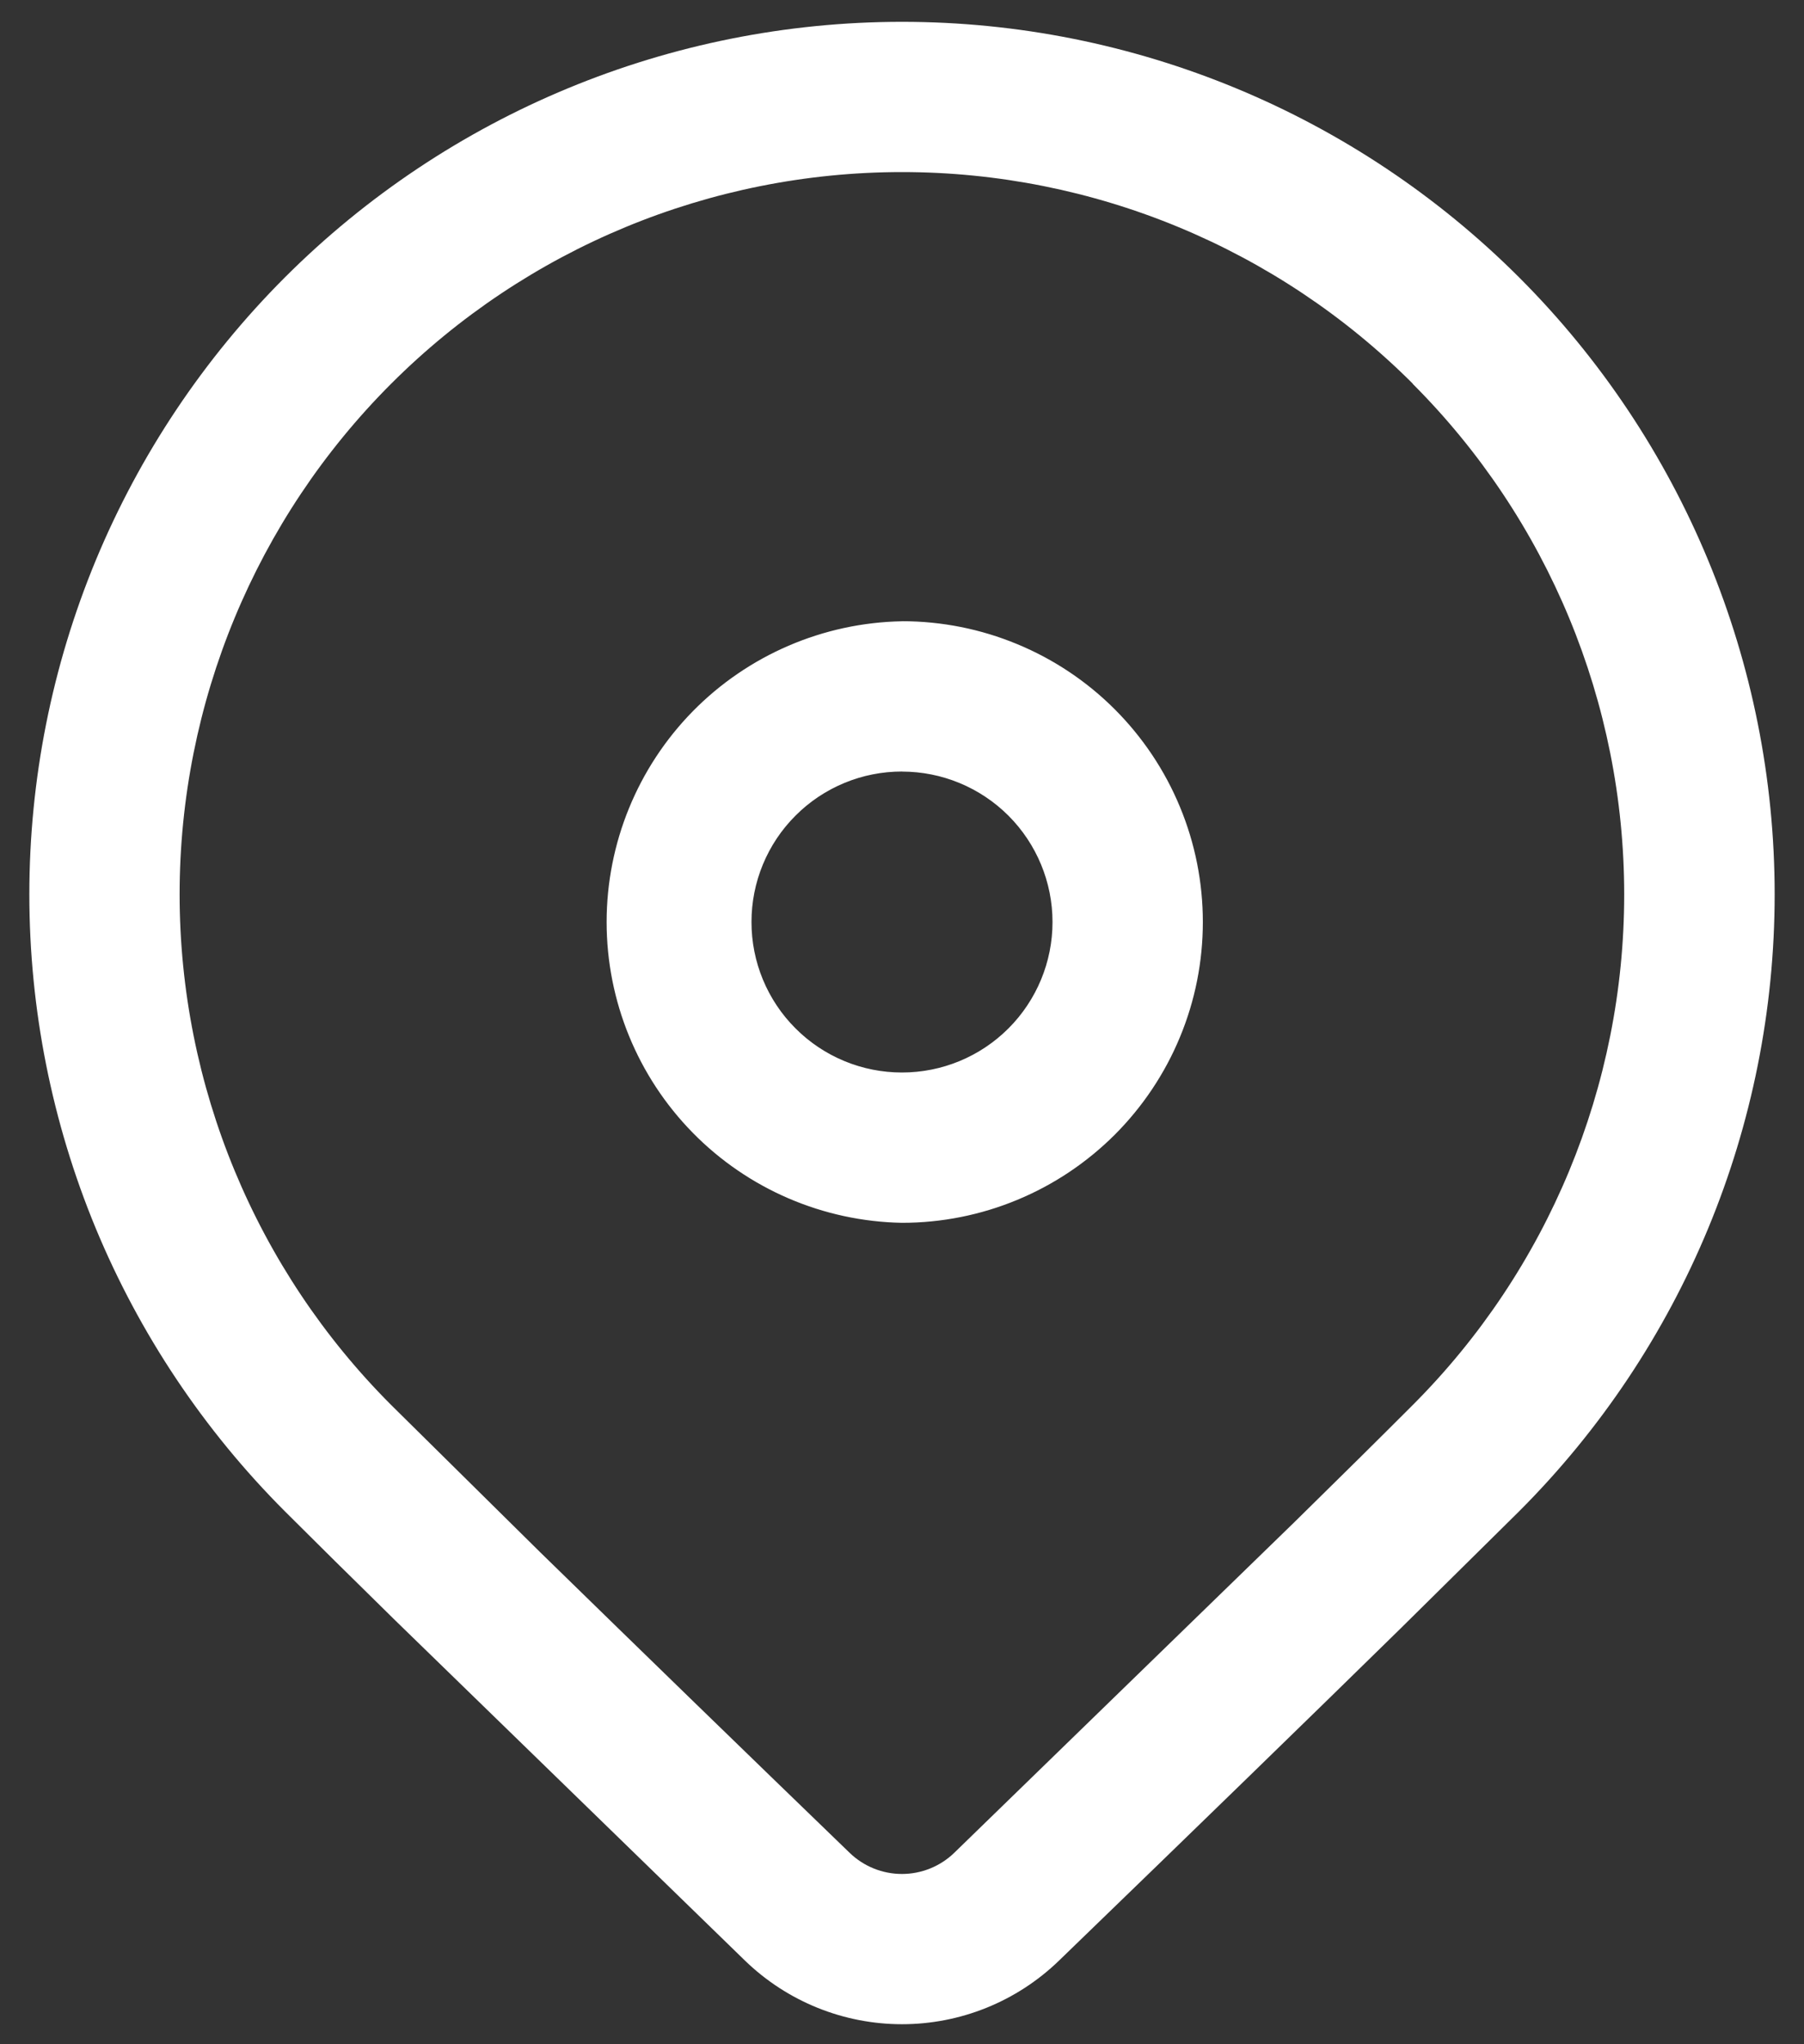 <svg width="30" height="34" viewBox="0 0 30 34" fill="none" xmlns="http://www.w3.org/2000/svg">
<rect x="0" y="0" width="30" height="34" fill="#333333" stroke="none"/>
<path d="M4.738 4.613C7.46 1.892 11.151 0.363 15 0.363C18.849 0.363 22.54 1.892 25.262 4.613C27.983 7.335 29.512 11.026 29.512 14.875C29.512 18.724 27.983 22.415 25.262 25.137L23.283 27.093C21.825 28.523 19.933 30.363 17.607 32.613C16.907 33.289 15.973 33.667 15 33.667C14.027 33.667 13.093 33.289 12.393 32.613L6.575 26.953C5.843 26.235 5.232 25.63 4.738 25.137C3.391 23.789 2.322 22.189 1.592 20.429C0.863 18.668 0.488 16.781 0.488 14.875C0.488 12.969 0.863 11.082 1.592 9.321C2.322 7.561 3.391 5.961 4.738 4.613ZM23.493 6.38C21.24 4.127 18.185 2.862 14.999 2.862C11.813 2.863 8.758 4.129 6.505 6.382C4.252 8.635 2.987 11.69 2.987 14.876C2.988 18.062 4.254 21.117 6.507 23.37L8.983 25.817C10.694 27.488 12.41 29.155 14.13 30.817C14.363 31.042 14.675 31.168 14.999 31.168C15.323 31.168 15.635 31.042 15.868 30.817L21.525 25.317C22.308 24.548 22.963 23.9 23.492 23.37C25.744 21.117 27.01 18.062 27.01 14.877C27.01 11.691 25.744 8.636 23.492 6.383L23.493 6.38ZM15 10.332C15.657 10.332 16.308 10.461 16.915 10.713C17.522 10.964 18.073 11.332 18.538 11.797C19.002 12.262 19.371 12.813 19.622 13.42C19.874 14.027 20.003 14.678 20.003 15.335C20.003 15.992 19.874 16.643 19.622 17.25C19.371 17.857 19.002 18.408 18.538 18.873C18.073 19.337 17.522 19.706 16.915 19.957C16.308 20.209 15.657 20.338 15 20.338C13.689 20.314 12.44 19.777 11.521 18.841C10.603 17.906 10.088 16.647 10.088 15.336C10.088 14.025 10.603 12.766 11.521 11.83C12.44 10.895 13.689 10.357 15 10.333V10.332ZM15 12.832C14.671 12.832 14.346 12.896 14.042 13.022C13.738 13.148 13.462 13.332 13.23 13.565C12.997 13.797 12.813 14.073 12.687 14.377C12.561 14.681 12.497 15.006 12.497 15.335C12.497 15.664 12.561 15.989 12.687 16.293C12.813 16.597 12.997 16.873 13.23 17.105C13.462 17.338 13.738 17.522 14.042 17.648C14.346 17.774 14.671 17.838 15 17.838C15.664 17.838 16.3 17.575 16.77 17.105C17.239 16.636 17.503 15.999 17.503 15.336C17.503 14.672 17.239 14.036 16.77 13.566C16.3 13.097 15.664 12.833 15 12.833V12.832Z" fill="white"/>
</svg>

